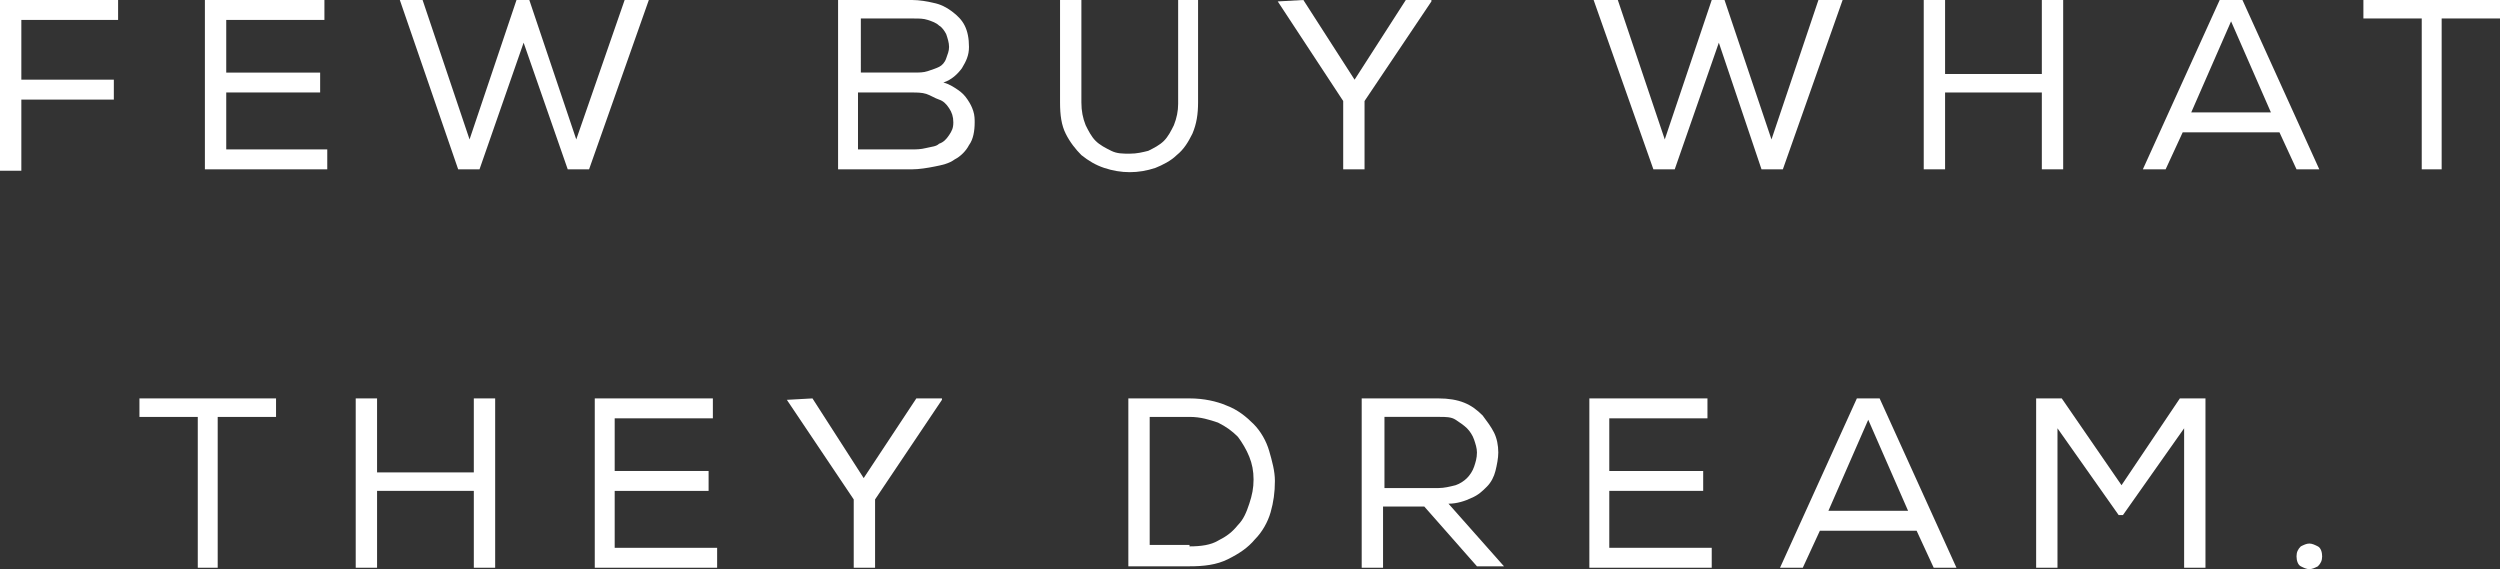<?xml version="1.0" encoding="utf-8"?>
<!-- Generator: Adobe Illustrator 19.2.1, SVG Export Plug-In . SVG Version: 6.00 Build 0)  -->
<svg version="1.1" id="Layer_4" xmlns="http://www.w3.org/2000/svg" xmlns:xlink="http://www.w3.org/1999/xlink" x="0px" y="0px"
	 viewBox="0 0 175.7 40" style="enable-background:new 0 0 175.7 40;" xml:space="preserve">
<rect x="0" y="0" width="175.7" height="40" fill="#333333" stroke="none"/>
<style type="text/css">
	.st0{fill:#FFFFFF;}
</style>
<title>TXT3</title>
<g>
	<path class="st0" d="M8.3,0v1.4H1.5v4.2H8v1.4H1.5v5H0V0H8.3z"/>
	<path class="st0" d="M14.4,0h8.4v1.4h-6.9v3.7h6.6v1.4h-6.6v4H23v1.4h-8.6V0z"/>
	<path class="st0" d="M29.7,0L33,9.8L36.3,0h0.9l3.3,9.8L43.9,0h1.7l-4.2,11.9h-1.5L36.8,3l-3.1,8.9h-1.5L28.1,0H29.7z"/>
	<path class="st0" d="M64.1,0c0.5,0,1.1,0.1,1.5,0.2c0.5,0.1,0.9,0.3,1.3,0.6c0.4,0.3,0.7,0.6,0.9,1c0.2,0.4,0.3,0.9,0.3,1.5
		c0,0.6-0.2,1-0.5,1.5c-0.3,0.4-0.7,0.8-1.3,1c0.4,0.1,0.7,0.3,1,0.5s0.5,0.4,0.7,0.7s0.3,0.5,0.4,0.8c0.1,0.3,0.1,0.6,0.1,0.8
		c0,0.6-0.1,1.2-0.4,1.6c-0.2,0.4-0.6,0.8-1,1c-0.4,0.3-0.9,0.4-1.4,0.5c-0.5,0.1-1.1,0.2-1.6,0.2h-5.2V0H64.1z M60.4,5.1h3.8
		c0.4,0,0.7,0,1-0.1c0.3-0.1,0.6-0.2,0.8-0.3c0.2-0.1,0.4-0.3,0.5-0.6s0.2-0.5,0.2-0.8c0-0.3-0.1-0.6-0.2-0.9
		c-0.1-0.2-0.3-0.5-0.5-0.6c-0.2-0.2-0.5-0.3-0.8-0.4c-0.3-0.1-0.6-0.1-1-0.1h-3.7V5.1z M60.4,10.5h3.7c0.3,0,0.6,0,1-0.1
		s0.7-0.1,0.9-0.3c0.3-0.1,0.5-0.3,0.7-0.6S67,9,67,8.6c0-0.4-0.1-0.7-0.3-1C66.5,7.3,66.3,7.1,66,7s-0.6-0.3-0.9-0.4
		c-0.3-0.1-0.7-0.1-1-0.1h-3.8V10.5z"/>
	<path class="st0" d="M84.2,0v7.2c0,0.8-0.1,1.5-0.4,2.2c-0.3,0.6-0.6,1.1-1.1,1.5c-0.4,0.4-1,0.7-1.5,0.9c-0.6,0.2-1.2,0.3-1.8,0.3
		c-0.6,0-1.2-0.1-1.8-0.3s-1.1-0.5-1.6-0.9c-0.4-0.4-0.8-0.9-1.1-1.5c-0.3-0.6-0.4-1.3-0.4-2.2V0H76v7.2c0,0.6,0.1,1.1,0.3,1.6
		c0.2,0.4,0.4,0.8,0.7,1.1c0.3,0.3,0.7,0.5,1.1,0.7c0.4,0.2,0.8,0.2,1.3,0.2c0.5,0,0.9-0.1,1.3-0.2c0.4-0.2,0.8-0.4,1.1-0.7
		c0.3-0.3,0.5-0.7,0.7-1.1c0.2-0.5,0.3-1,0.3-1.5V0H84.2z"/>
	<path class="st0" d="M89.8,0.1L89.8,0.1L91.6,0l3.6,5.6L98.8,0h1.8v0.1l-4.7,7v4.8h-1.5V7.1L89.8,0.1z"/>
	<path class="st0" d="M113.7,0l3.3,9.8l3.3-9.8h0.9l3.3,9.8l3.3-9.8h1.7l-4.2,11.9h-1.5L120.8,3l-3.1,8.9h-1.5L112,0H113.7z"/>
	<path class="st0" d="M143.5,6.5h-6.8v5.4h-1.5V0h1.5v5.2h6.8V0h1.5v11.9h-1.5V6.5z"/>
	<path class="st0" d="M157.6,0l5.4,11.9h-1.6l-1.2-2.6h-6.8l-1.2,2.6h-1.6L156,0H157.6z M156.8,1.5L154,7.9h5.6L156.8,1.5z"/>
	<path class="st0" d="M166.1,1.3V0h9.6v1.3h-4.1v10.6h-1.4V1.3H166.1z"/>
	<path class="st0" d="M9.8,29.3V28h9.6v1.3h-4.1v10.6h-1.4V29.3H9.8z"/>
	<path class="st0" d="M33.3,34.5h-6.8v5.4H25V28h1.5v5.2h6.8V28h1.5v11.9h-1.5V34.5z"/>
	<path class="st0" d="M41.7,28h8.4v1.4h-6.9v3.7h6.6v1.4h-6.6v4h7.2v1.4h-8.6V28z"/>
	<path class="st0" d="M55.3,28.1L55.3,28.1l1.8-0.1l3.6,5.6l3.7-5.6h1.8v0.1l-4.7,7v4.8H60v-4.8L55.3,28.1z"/>
	<path class="st0" d="M79.3,28h4.3c1,0,1.9,0.2,2.6,0.5c0.8,0.3,1.4,0.8,1.9,1.3c0.5,0.5,0.9,1.2,1.1,1.9c0.2,0.7,0.4,1.4,0.4,2.1
		c0,0.8-0.1,1.5-0.3,2.2c-0.2,0.7-0.6,1.4-1.1,1.9c-0.5,0.6-1.1,1-1.9,1.4c-0.8,0.4-1.7,0.5-2.7,0.5h-4.3V28L79.3,28z M83.6,38.4
		c0.8,0,1.5-0.1,2-0.4c0.6-0.3,1-0.6,1.4-1.1c0.4-0.4,0.6-0.9,0.8-1.5s0.3-1.1,0.3-1.7c0-0.6-0.1-1.1-0.3-1.6s-0.5-1-0.8-1.4
		c-0.4-0.4-0.8-0.7-1.4-1c-0.6-0.2-1.2-0.4-2-0.4h-2.8v9H83.6z"/>
	<path class="st0" d="M100.1,35.6h-2.9v4.3h-1.5V28h5.4c0.7,0,1.3,0.1,1.8,0.3c0.5,0.2,0.9,0.5,1.3,0.9c0.3,0.4,0.6,0.8,0.8,1.2
		s0.3,0.9,0.3,1.4c0,0.4-0.1,0.9-0.2,1.3c-0.1,0.4-0.3,0.8-0.6,1.1c-0.3,0.3-0.6,0.6-1.1,0.8c-0.4,0.2-1,0.4-1.6,0.4l3.9,4.4h-1.9
		L100.1,35.6z M101.1,34.3c0.4,0,0.8-0.1,1.2-0.2c0.3-0.1,0.6-0.3,0.8-0.5c0.2-0.2,0.4-0.5,0.5-0.8c0.1-0.3,0.2-0.6,0.2-1
		c0-0.3-0.1-0.6-0.2-0.9c-0.1-0.3-0.3-0.6-0.5-0.8c-0.2-0.2-0.5-0.4-0.8-0.6c-0.3-0.2-0.7-0.2-1.1-0.2h-3.9v5H101.1z"/>
	<path class="st0" d="M111.6,28h8.4v1.4h-6.9v3.7h6.6v1.4h-6.6v4h7.2v1.4h-8.6V28z"/>
	<path class="st0" d="M132.1,28l5.4,11.9h-1.6l-1.2-2.6h-6.8l-1.2,2.6h-1.6l5.4-11.9H132.1z M131.3,29.5l-2.8,6.4h5.6L131.3,29.5z"
		/>
	<path class="st0" d="M149.2,36.2h-0.3l-4.3-6.1v9.8h-1.5V28h1.8l4.2,6.1l4.1-6.1h1.8v11.9h-1.5v-9.8L149.2,36.2z"/>
	<path class="st0" d="M161.4,39.1c0-0.3,0.1-0.5,0.3-0.7c0.2-0.1,0.4-0.2,0.6-0.2s0.4,0.1,0.6,0.2s0.3,0.4,0.3,0.7s-0.1,0.5-0.3,0.7
		c-0.2,0.1-0.4,0.2-0.6,0.2s-0.4-0.1-0.6-0.2C161.5,39.7,161.4,39.4,161.4,39.1z"/>
</g>
</svg>
